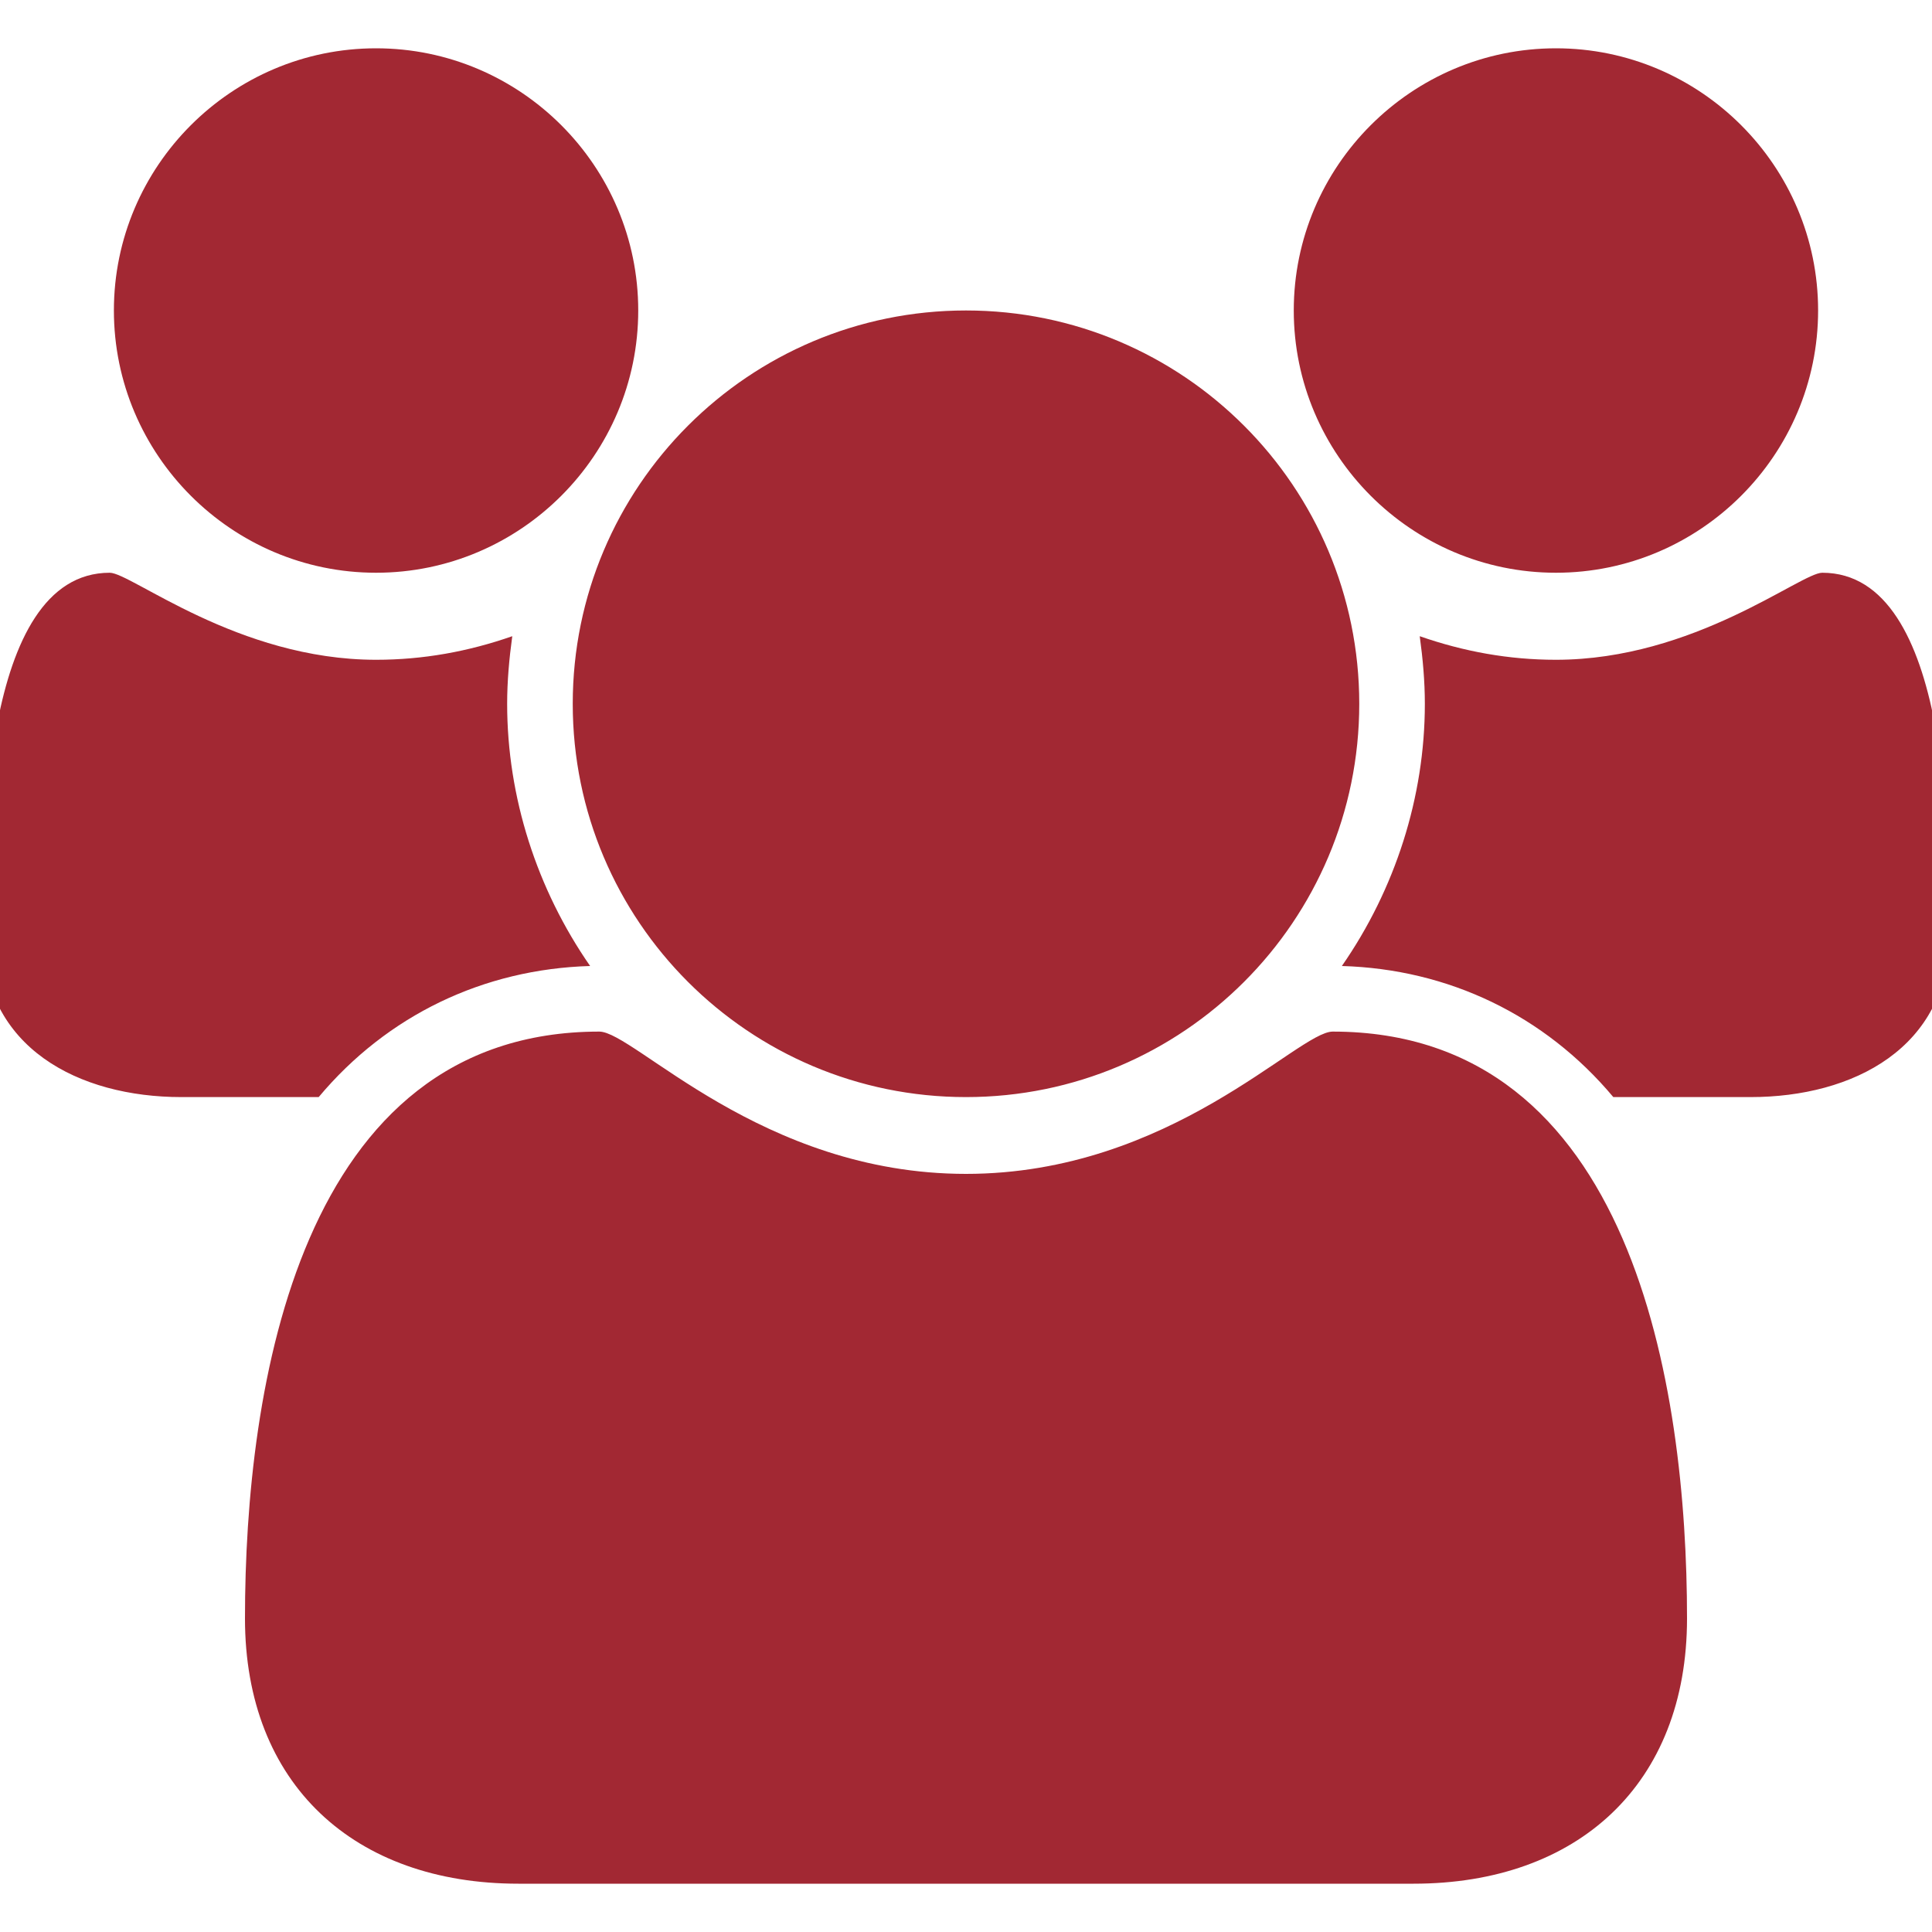 <?xml version="1.0" encoding="UTF-8"?>
<svg width="20px" height="20px" viewBox="0 0 20 20" version="1.1" xmlns="http://www.w3.org/2000/svg" xmlns:xlink="http://www.w3.org/1999/xlink">
    <!-- Generator: Sketch 50 (54983) - http://www.bohemiancoding.com/sketch -->
    <title>pix_plugins/mod/workshop/icon</title>
    <desc>Created with Sketch.</desc>
    <defs></defs>
    <g id="pix_plugins/mod/workshop/icon" stroke="none" stroke-width="1" fill="none" fill-rule="evenodd">
        <g id="circle_background" transform="translate(-6, -6)"></g>
        <path d="M6.109,10 C5.006,10.032 4.009,10.509 3.299,11.357 L1.878,11.357 C0.818,11.357 -0.179,10.848 -0.179,9.671 C-0.179,8.812 -0.21,5.929 1.136,5.929 C1.359,5.929 2.461,6.83 3.893,6.83 C4.381,6.83 4.847,6.745 5.303,6.586 C5.271,6.819 5.25,7.052 5.25,7.286 C5.25,8.251 5.557,9.205 6.109,10 Z M17.464,16.754 C17.464,18.472 16.33,19.5 14.633,19.5 L5.367,19.5 C3.67,19.5 2.536,18.472 2.536,16.754 C2.536,14.358 3.098,10.679 6.204,10.679 C6.565,10.679 7.879,12.152 10,12.152 C12.121,12.152 13.435,10.679 13.796,10.679 C16.902,10.679 17.464,14.358 17.464,16.754 Z M6.607,3.214 C6.607,4.709 5.388,5.929 3.893,5.929 C2.398,5.929 1.179,4.709 1.179,3.214 C1.179,1.719 2.398,0.5 3.893,0.5 C5.388,0.5 6.607,1.719 6.607,3.214 Z M14.071,7.286 C14.071,9.533 12.248,11.357 10,11.357 C7.752,11.357 5.929,9.533 5.929,7.286 C5.929,5.038 7.752,3.214 10,3.214 C12.248,3.214 14.071,5.038 14.071,7.286 Z M20.179,9.671 C20.179,10.848 19.182,11.357 18.122,11.357 L16.701,11.357 C15.991,10.509 14.994,10.032 13.891,10 C14.443,9.205 14.75,8.251 14.75,7.286 C14.75,7.052 14.729,6.819 14.697,6.586 C15.153,6.745 15.619,6.83 16.107,6.83 C17.539,6.83 18.641,5.929 18.864,5.929 C20.21,5.929 20.179,8.812 20.179,9.671 Z M18.821,3.214 C18.821,4.709 17.602,5.929 16.107,5.929 C14.612,5.929 13.393,4.709 13.393,3.214 C13.393,1.719 14.612,0.5 16.107,0.5 C17.602,0.5 18.821,1.719 18.821,3.214 Z" id="workshop" fill="#A22833"></path>
    </g>
</svg>